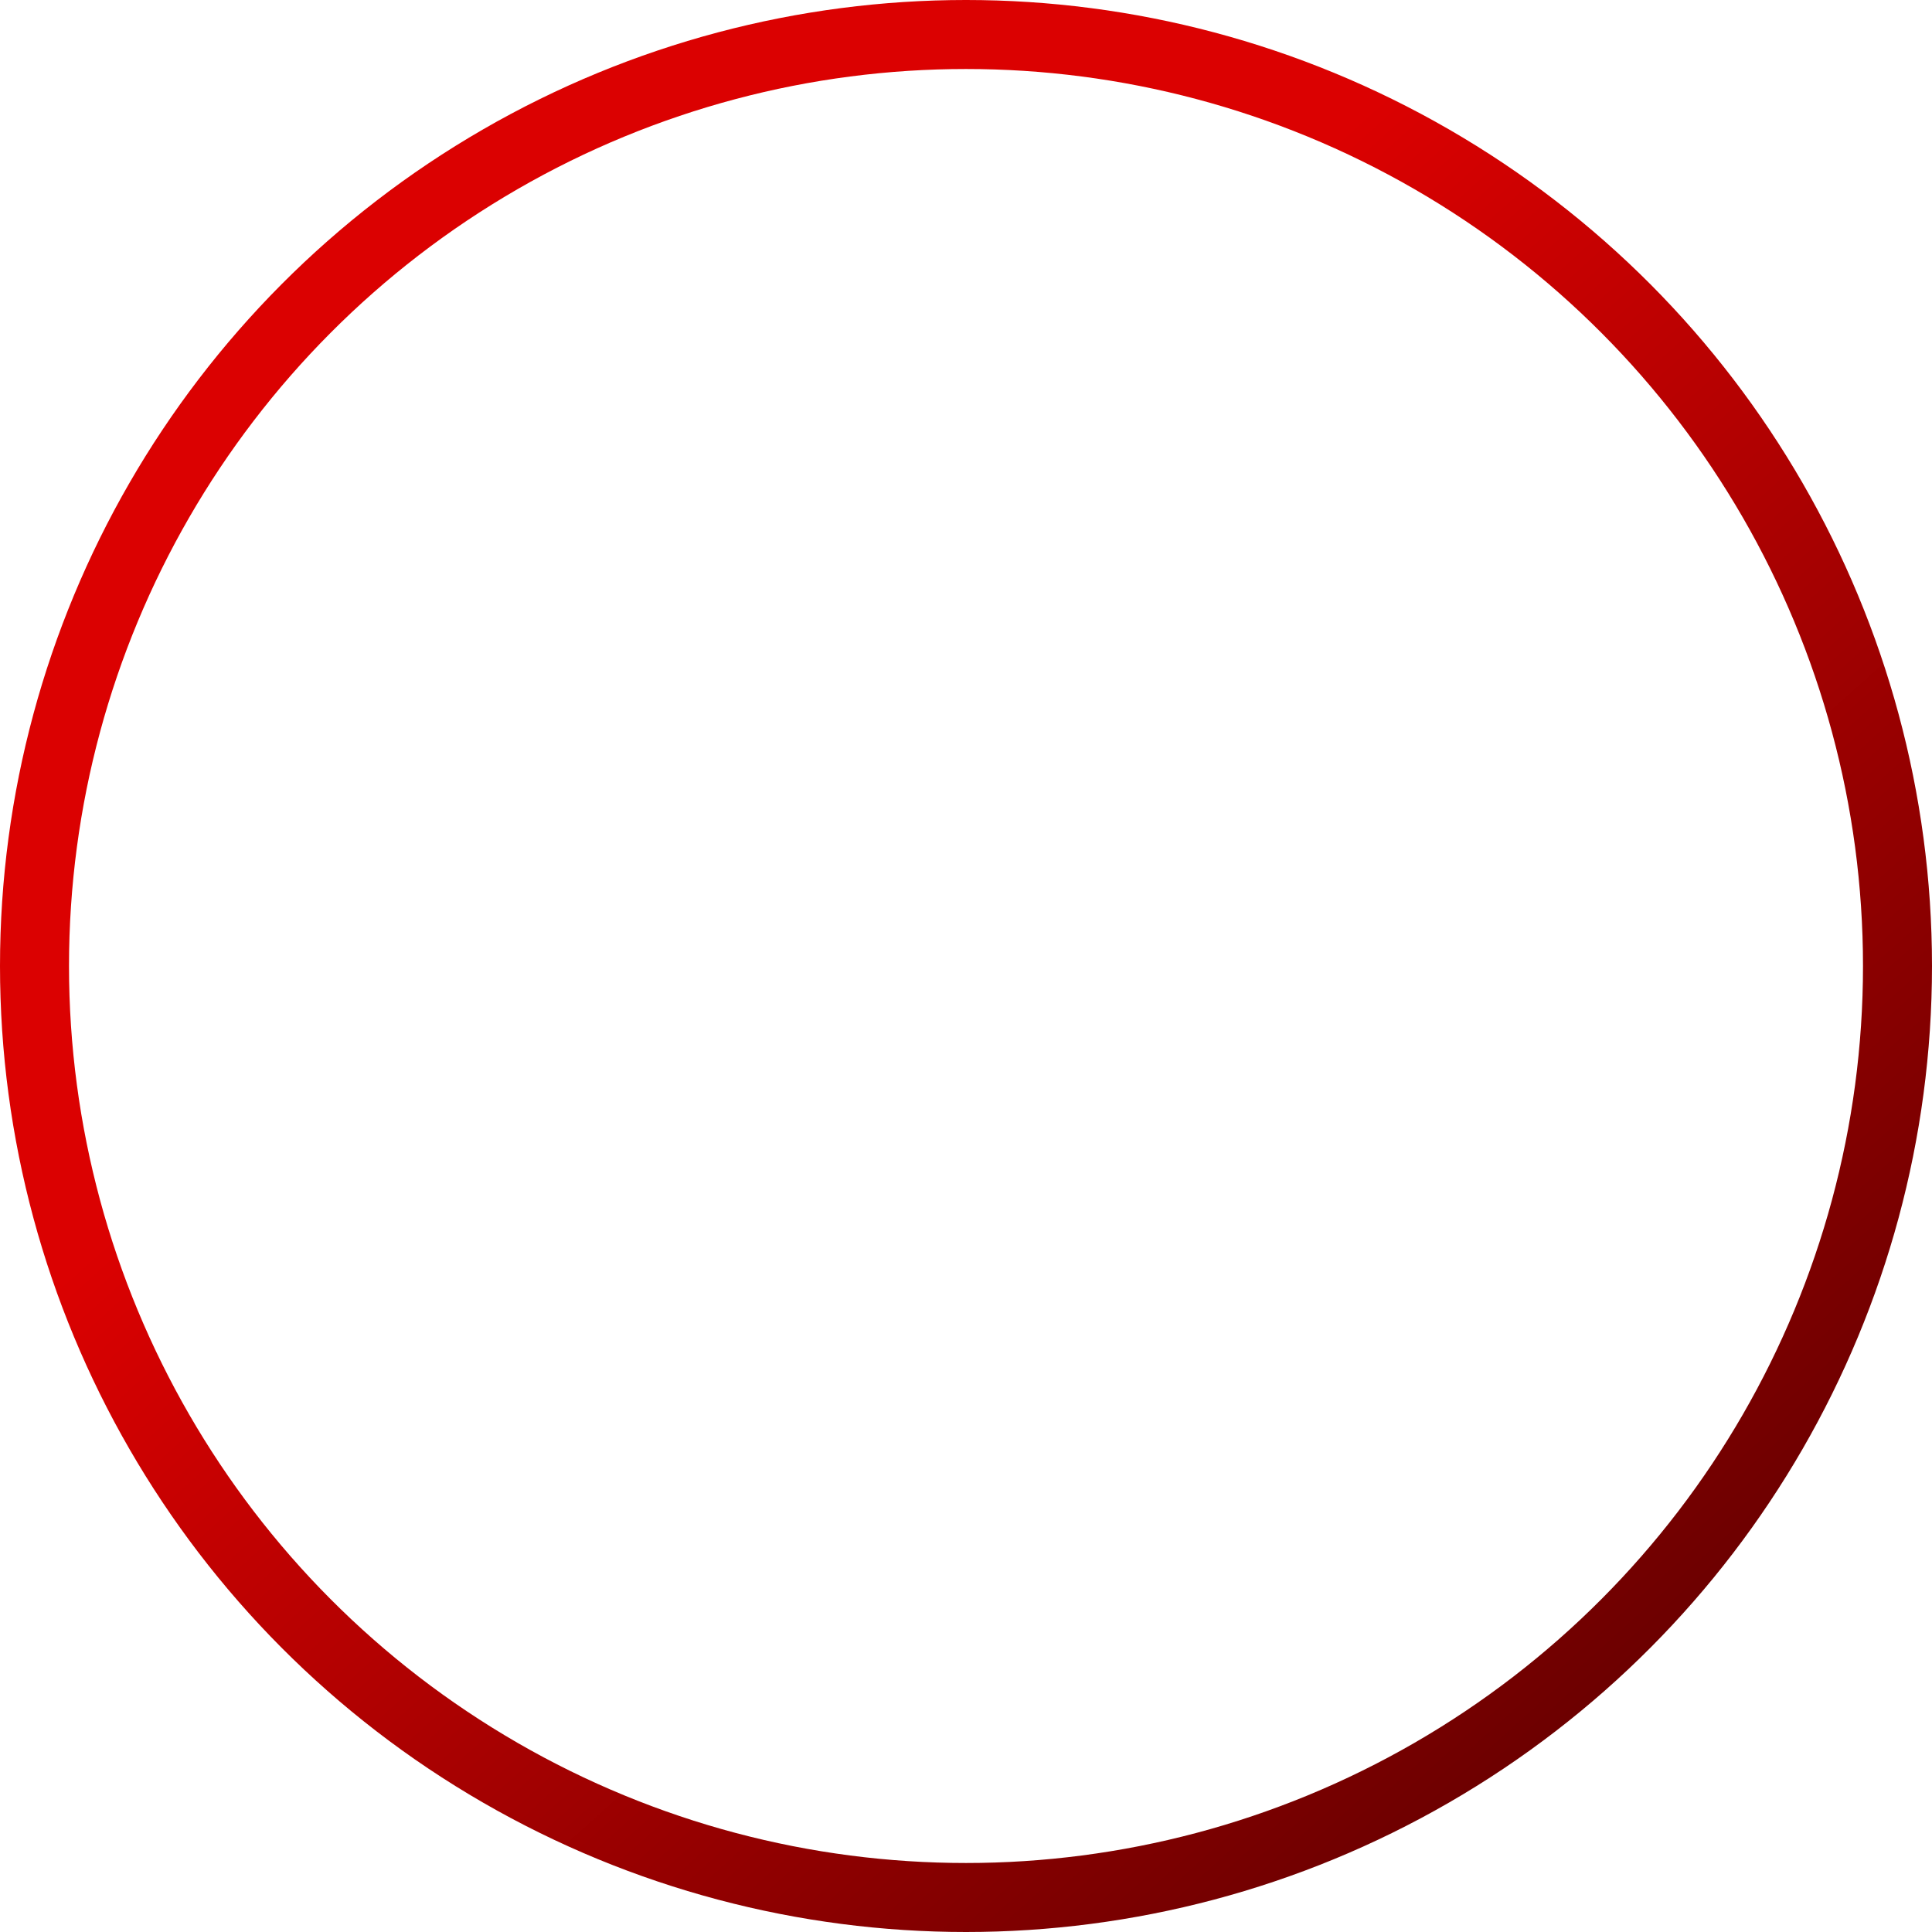 <svg width="56" height="56" viewBox="0 0 56 56" fill="none" xmlns="http://www.w3.org/2000/svg">
<circle cx="28" cy="28" r="27" stroke="url(#paint0_linear_1305_110)" stroke-width="2"/>
<defs>
<linearGradient id="paint0_linear_1305_110" x1="19.515" y1="21.212" x2="48.788" y2="53.879" gradientUnits="userSpaceOnUse">
<stop stop-color="#DB0101"/>
<stop offset="1" stop-color="#5E0000"/>
</linearGradient>
</defs>
</svg>
